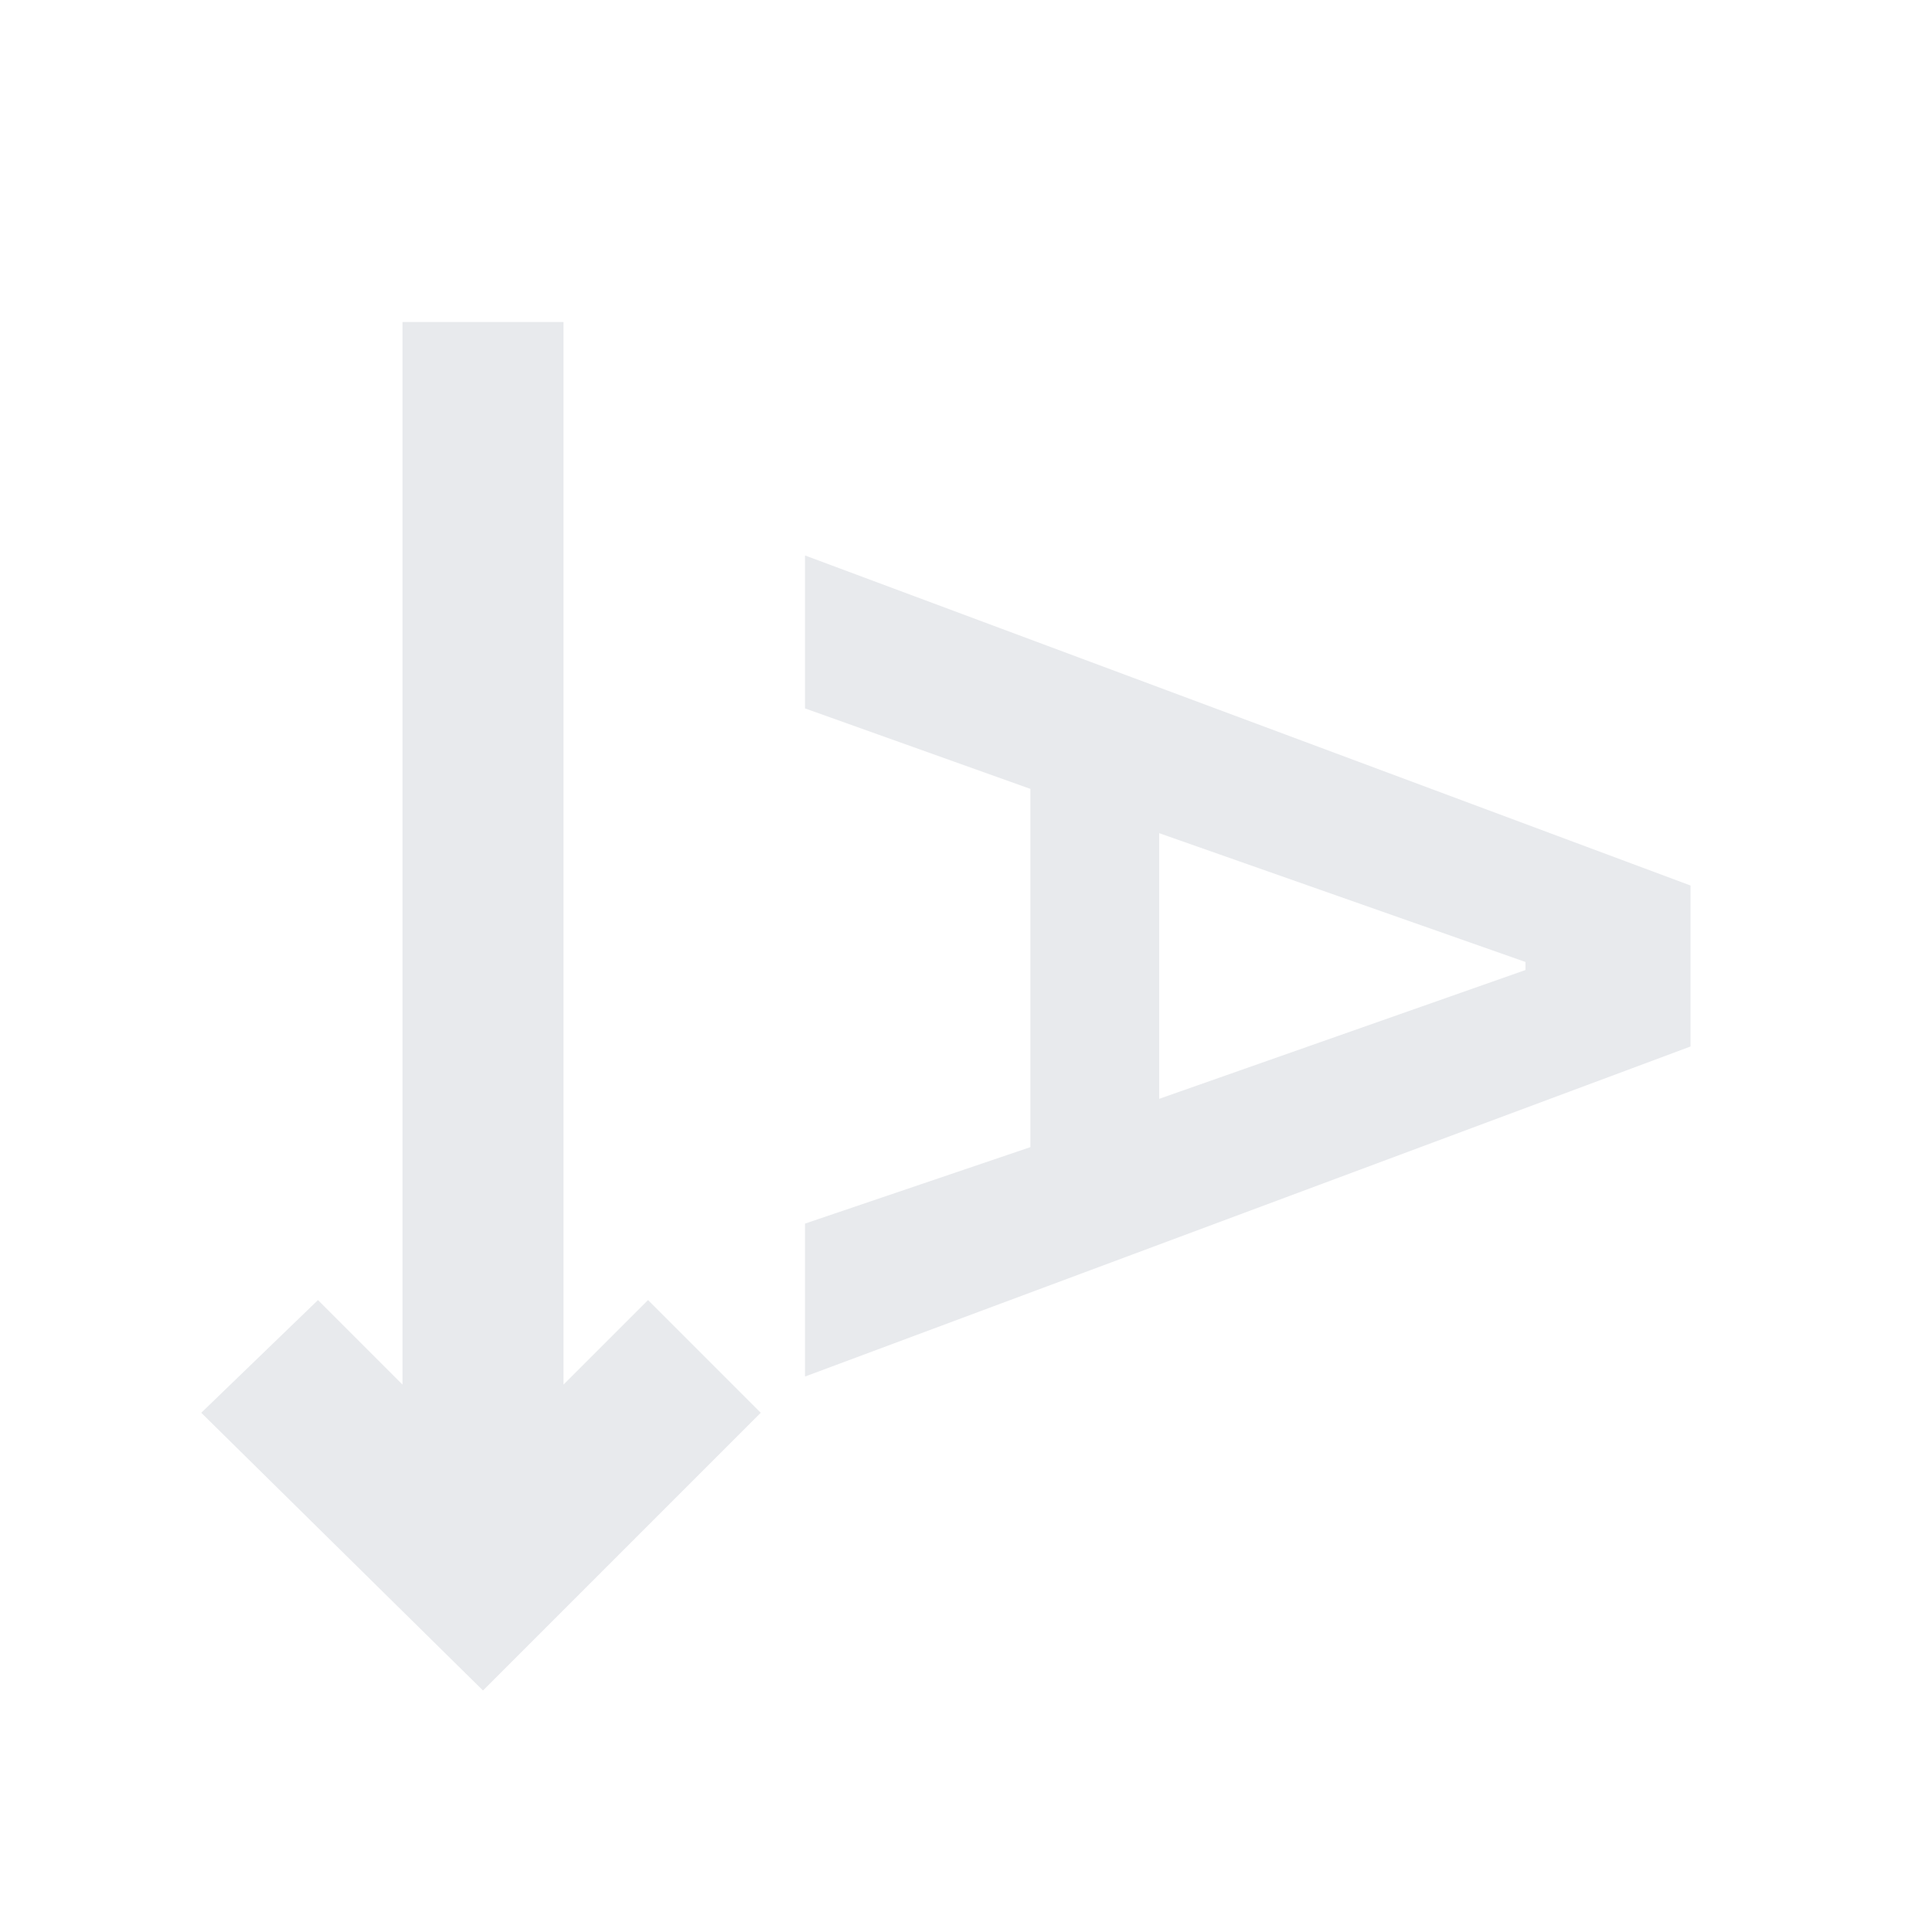 <svg width="24" height="24" viewBox="0 0 24 24" fill="none" xmlns="http://www.w3.org/2000/svg">
<path d="M6 21L2.5 17.55L3.95 16.15L5 17.2V4H7V17.2L8.05 16.15L9.45 17.55L6 21ZM10 17.1V15.2L12.8 14.25V9.8L10 8.8V6.9L21 11V13L10 17.1ZM14.4 13.65L18.95 12.05V11.95L14.4 10.35V13.65Z" fill="#E8EAED"/>
</svg>
